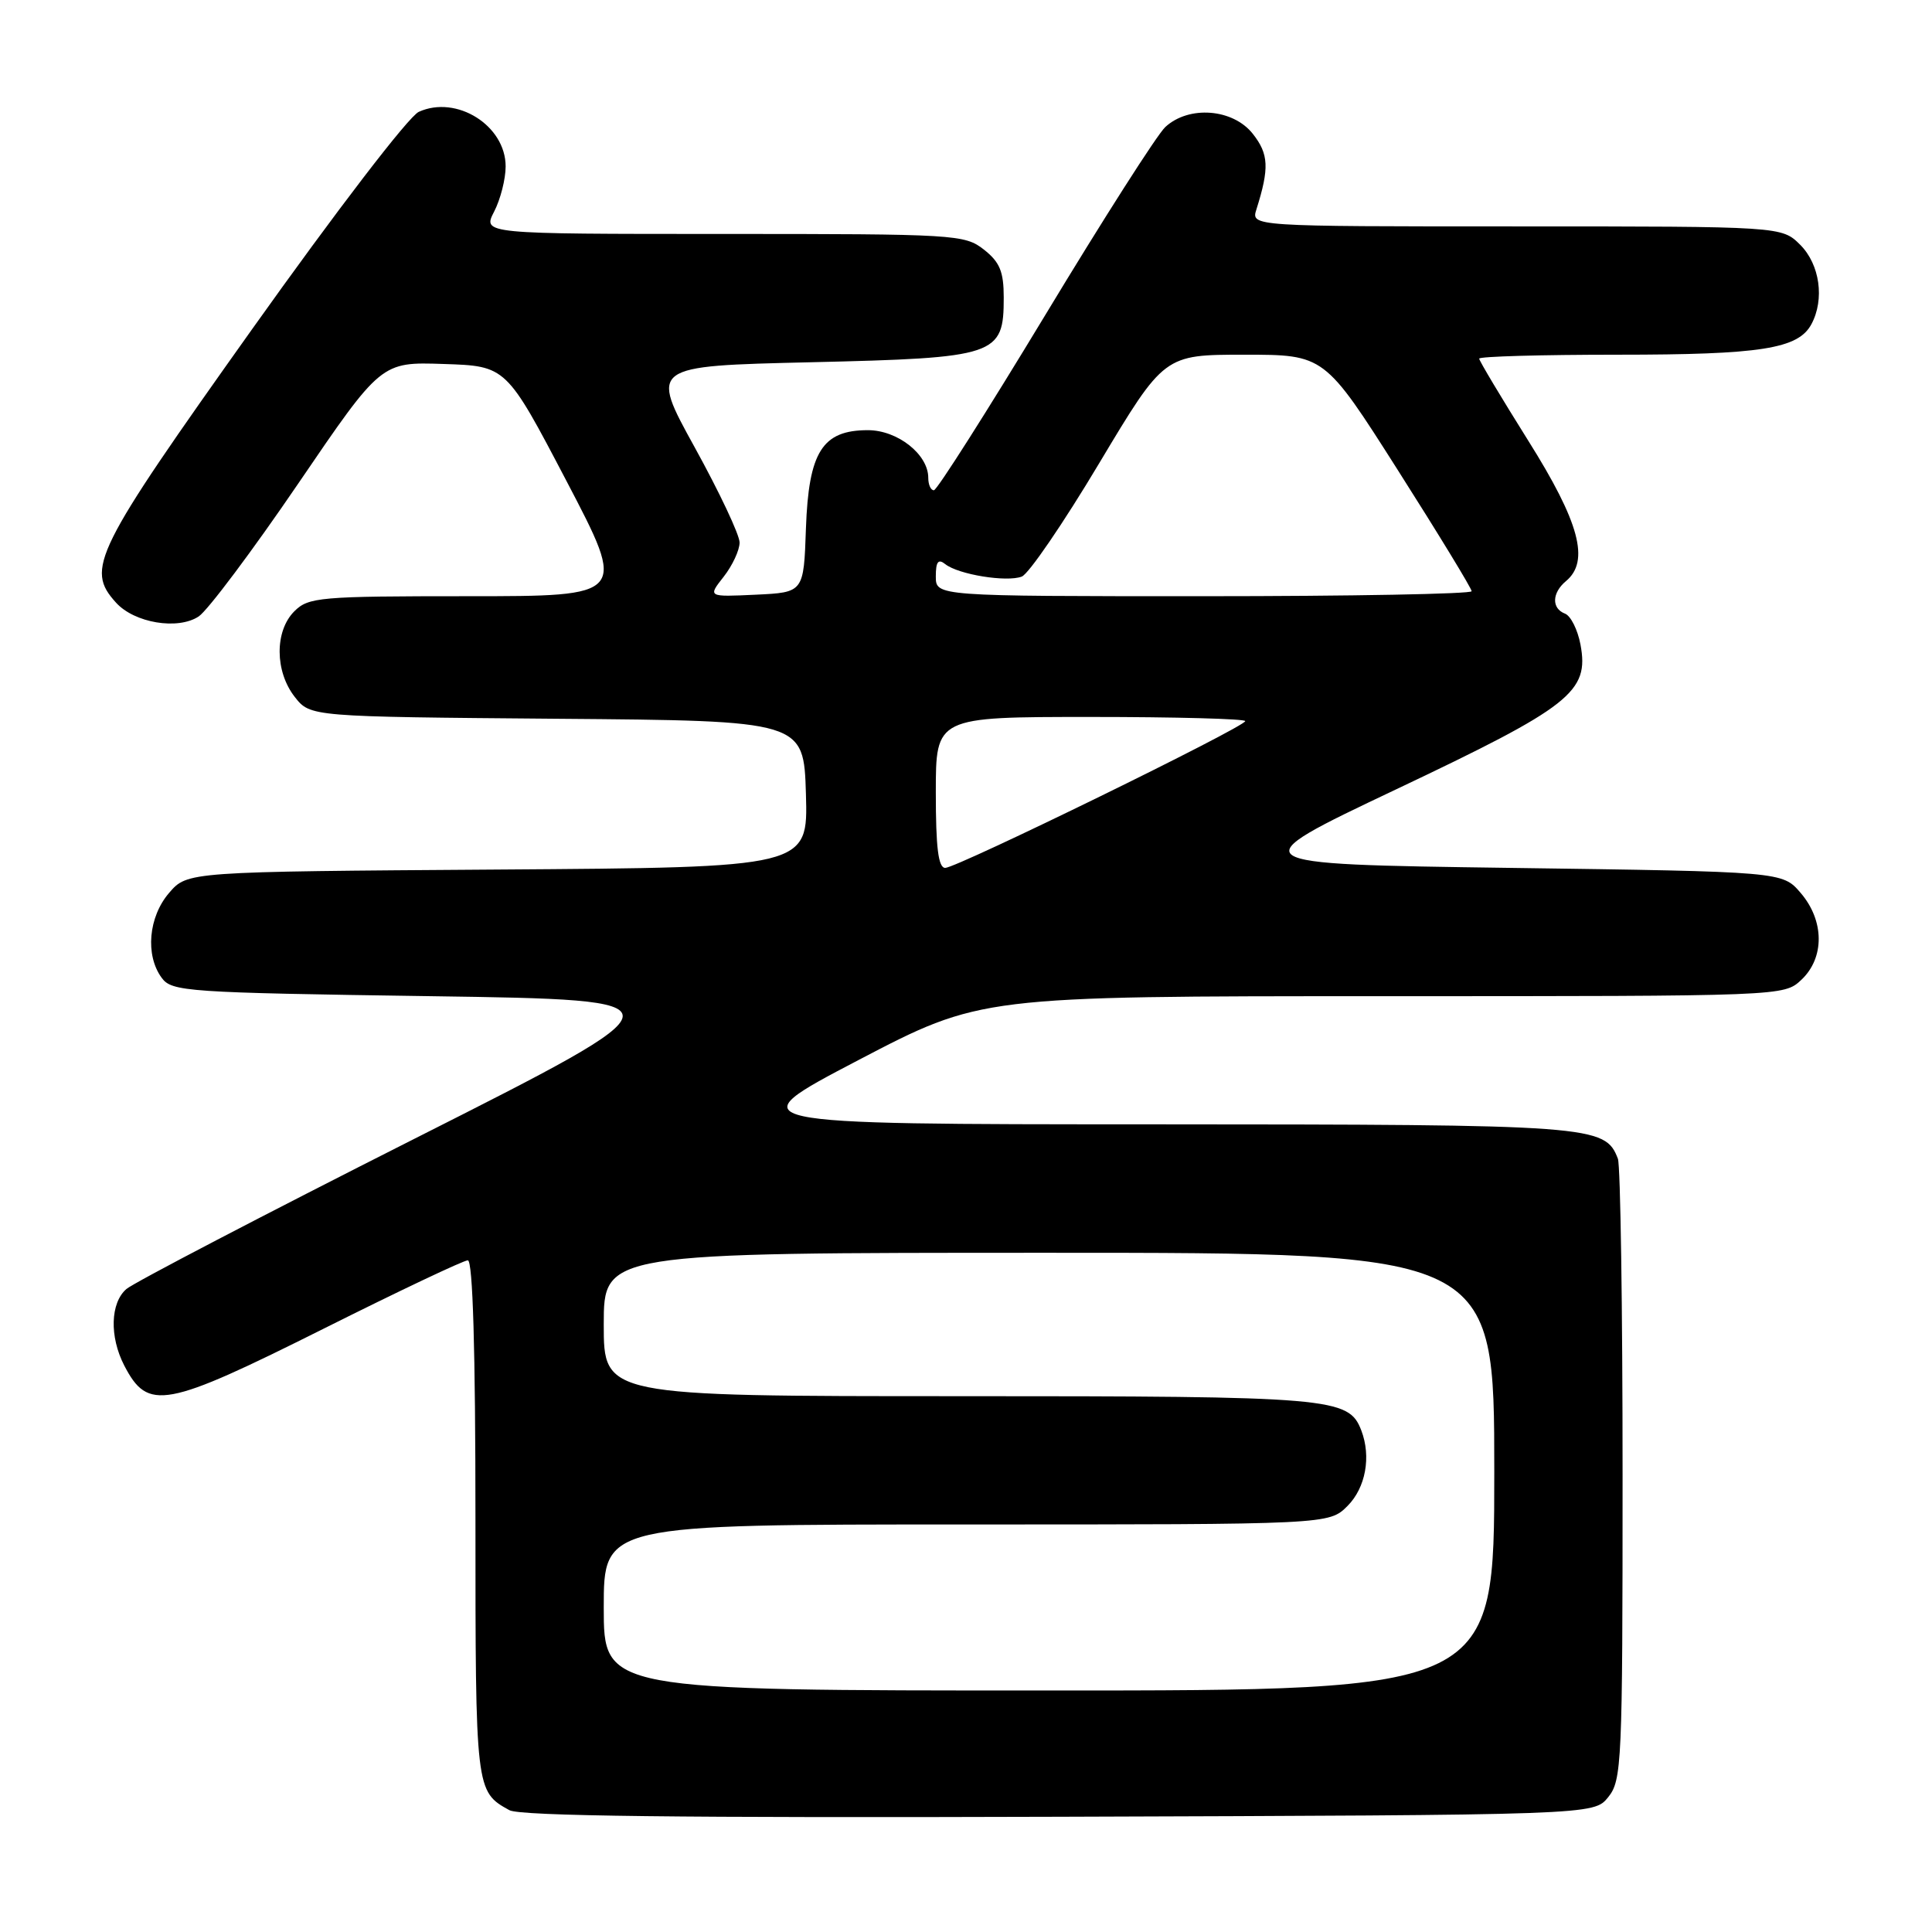 <?xml version="1.0" encoding="UTF-8" standalone="no"?>
<!DOCTYPE svg PUBLIC "-//W3C//DTD SVG 1.1//EN" "http://www.w3.org/Graphics/SVG/1.1/DTD/svg11.dtd" >
<svg xmlns="http://www.w3.org/2000/svg" xmlns:xlink="http://www.w3.org/1999/xlink" version="1.1" viewBox="0 0 256 256">
 <g >
 <path fill="currentColor"
d=" M 213.09 238.14 C 214.90 235.90 215.00 233.67 215.00 195.47 C 215.00 173.30 214.72 154.44 214.38 153.54 C 212.68 149.11 211.18 149.00 152.80 148.98 C 97.50 148.97 97.50 148.97 113.72 140.48 C 129.94 132.00 129.94 132.00 183.16 132.00 C 236.37 132.00 236.37 132.00 238.69 129.83 C 241.79 126.91 241.75 121.98 238.59 118.31 C 236.18 115.50 236.18 115.50 200.14 115.00 C 164.11 114.50 164.11 114.50 184.98 104.60 C 208.16 93.61 210.60 91.69 209.42 85.40 C 209.05 83.44 208.13 81.60 207.37 81.31 C 205.57 80.62 205.63 78.56 207.50 77.00 C 210.68 74.36 209.30 69.21 202.50 58.39 C 198.93 52.69 196.00 47.80 196.00 47.52 C 196.00 47.23 204.26 47.00 214.35 47.00 C 233.35 47.00 238.27 46.22 240.02 42.96 C 241.79 39.66 241.14 35.05 238.55 32.45 C 236.09 30.00 236.09 30.00 200.93 30.00 C 165.77 30.00 165.77 30.00 166.48 27.75 C 168.21 22.27 168.12 20.42 166.01 17.74 C 163.38 14.39 157.52 13.94 154.40 16.84 C 153.32 17.85 146.15 29.08 138.47 41.80 C 130.78 54.52 124.16 64.94 123.75 64.96 C 123.34 64.98 123.00 64.24 123.00 63.31 C 123.00 60.21 118.94 57.00 115.00 57.00 C 108.96 57.00 107.15 59.87 106.79 70.02 C 106.50 78.50 106.50 78.50 100.14 78.80 C 93.78 79.10 93.78 79.10 95.89 76.42 C 97.05 74.94 98.00 72.90 98.00 71.89 C 98.00 70.87 95.32 65.20 92.05 59.27 C 86.11 48.50 86.11 48.50 107.45 48.00 C 132.11 47.42 133.00 47.12 133.00 39.42 C 133.00 35.99 132.48 34.73 130.37 33.07 C 127.82 31.07 126.59 31.00 95.84 31.00 C 63.95 31.00 63.95 31.00 65.47 28.05 C 66.31 26.43 67.00 23.73 67.00 22.05 C 67.00 16.63 60.49 12.55 55.49 14.82 C 54.14 15.44 44.59 27.90 33.36 43.68 C 12.43 73.11 11.31 75.37 15.37 79.85 C 17.80 82.55 23.58 83.51 26.33 81.68 C 27.52 80.89 33.45 72.98 39.50 64.10 C 50.50 47.95 50.50 47.95 58.79 48.23 C 67.08 48.50 67.08 48.50 75.07 63.75 C 83.05 79.00 83.05 79.00 62.03 79.00 C 42.33 79.00 40.87 79.13 39.00 81.00 C 36.38 83.62 36.41 88.97 39.06 92.35 C 41.12 94.97 41.12 94.97 73.81 95.24 C 106.50 95.50 106.50 95.50 106.79 105.22 C 107.07 114.94 107.07 114.94 65.95 115.22 C 24.83 115.50 24.83 115.50 22.41 118.31 C 19.67 121.49 19.22 126.56 21.42 129.56 C 22.76 131.40 24.65 131.53 57.09 132.00 C 91.34 132.50 91.34 132.50 54.92 150.89 C 34.89 161.01 17.71 169.97 16.75 170.80 C 14.62 172.64 14.49 177.11 16.46 180.93 C 19.61 187.01 21.82 186.60 43.00 176.00 C 52.89 171.05 61.43 167.00 61.99 167.00 C 62.65 167.00 63.00 178.86 63.00 201.31 C 63.00 237.28 63.01 237.38 67.50 239.86 C 68.92 240.64 90.10 240.89 140.34 240.73 C 211.18 240.50 211.18 240.50 213.09 238.14 Z  M 80.00 213.00 C 80.00 202.00 80.00 202.00 128.05 202.00 C 176.09 202.00 176.09 202.00 178.55 199.55 C 180.96 197.13 181.71 193.02 180.38 189.54 C 178.70 185.18 176.61 185.00 127.05 185.00 C 80.00 185.00 80.00 185.00 80.00 175.50 C 80.00 166.00 80.00 166.00 139.00 166.00 C 198.00 166.00 198.00 166.00 198.00 195.00 C 198.00 224.00 198.00 224.00 139.00 224.00 C 80.00 224.00 80.00 224.00 80.00 213.00 Z  M 124.00 105.00 C 124.00 95.00 124.00 95.00 144.50 95.00 C 155.78 95.00 165.00 95.25 165.00 95.55 C 165.00 96.31 126.81 114.99 125.25 115.00 C 124.33 115.00 124.00 112.34 124.00 105.00 Z  M 124.00 76.38 C 124.00 74.42 124.32 74.01 125.25 74.75 C 126.99 76.13 133.39 77.17 135.39 76.40 C 136.30 76.06 140.92 69.30 145.65 61.38 C 154.26 47.00 154.26 47.00 164.88 47.00 C 175.50 47.00 175.50 47.00 185.25 62.34 C 190.61 70.77 195.00 77.97 195.00 78.34 C 195.00 78.70 179.03 79.00 159.50 79.00 C 124.00 79.00 124.00 79.00 124.00 76.38 Z "/>
</g>
</svg>